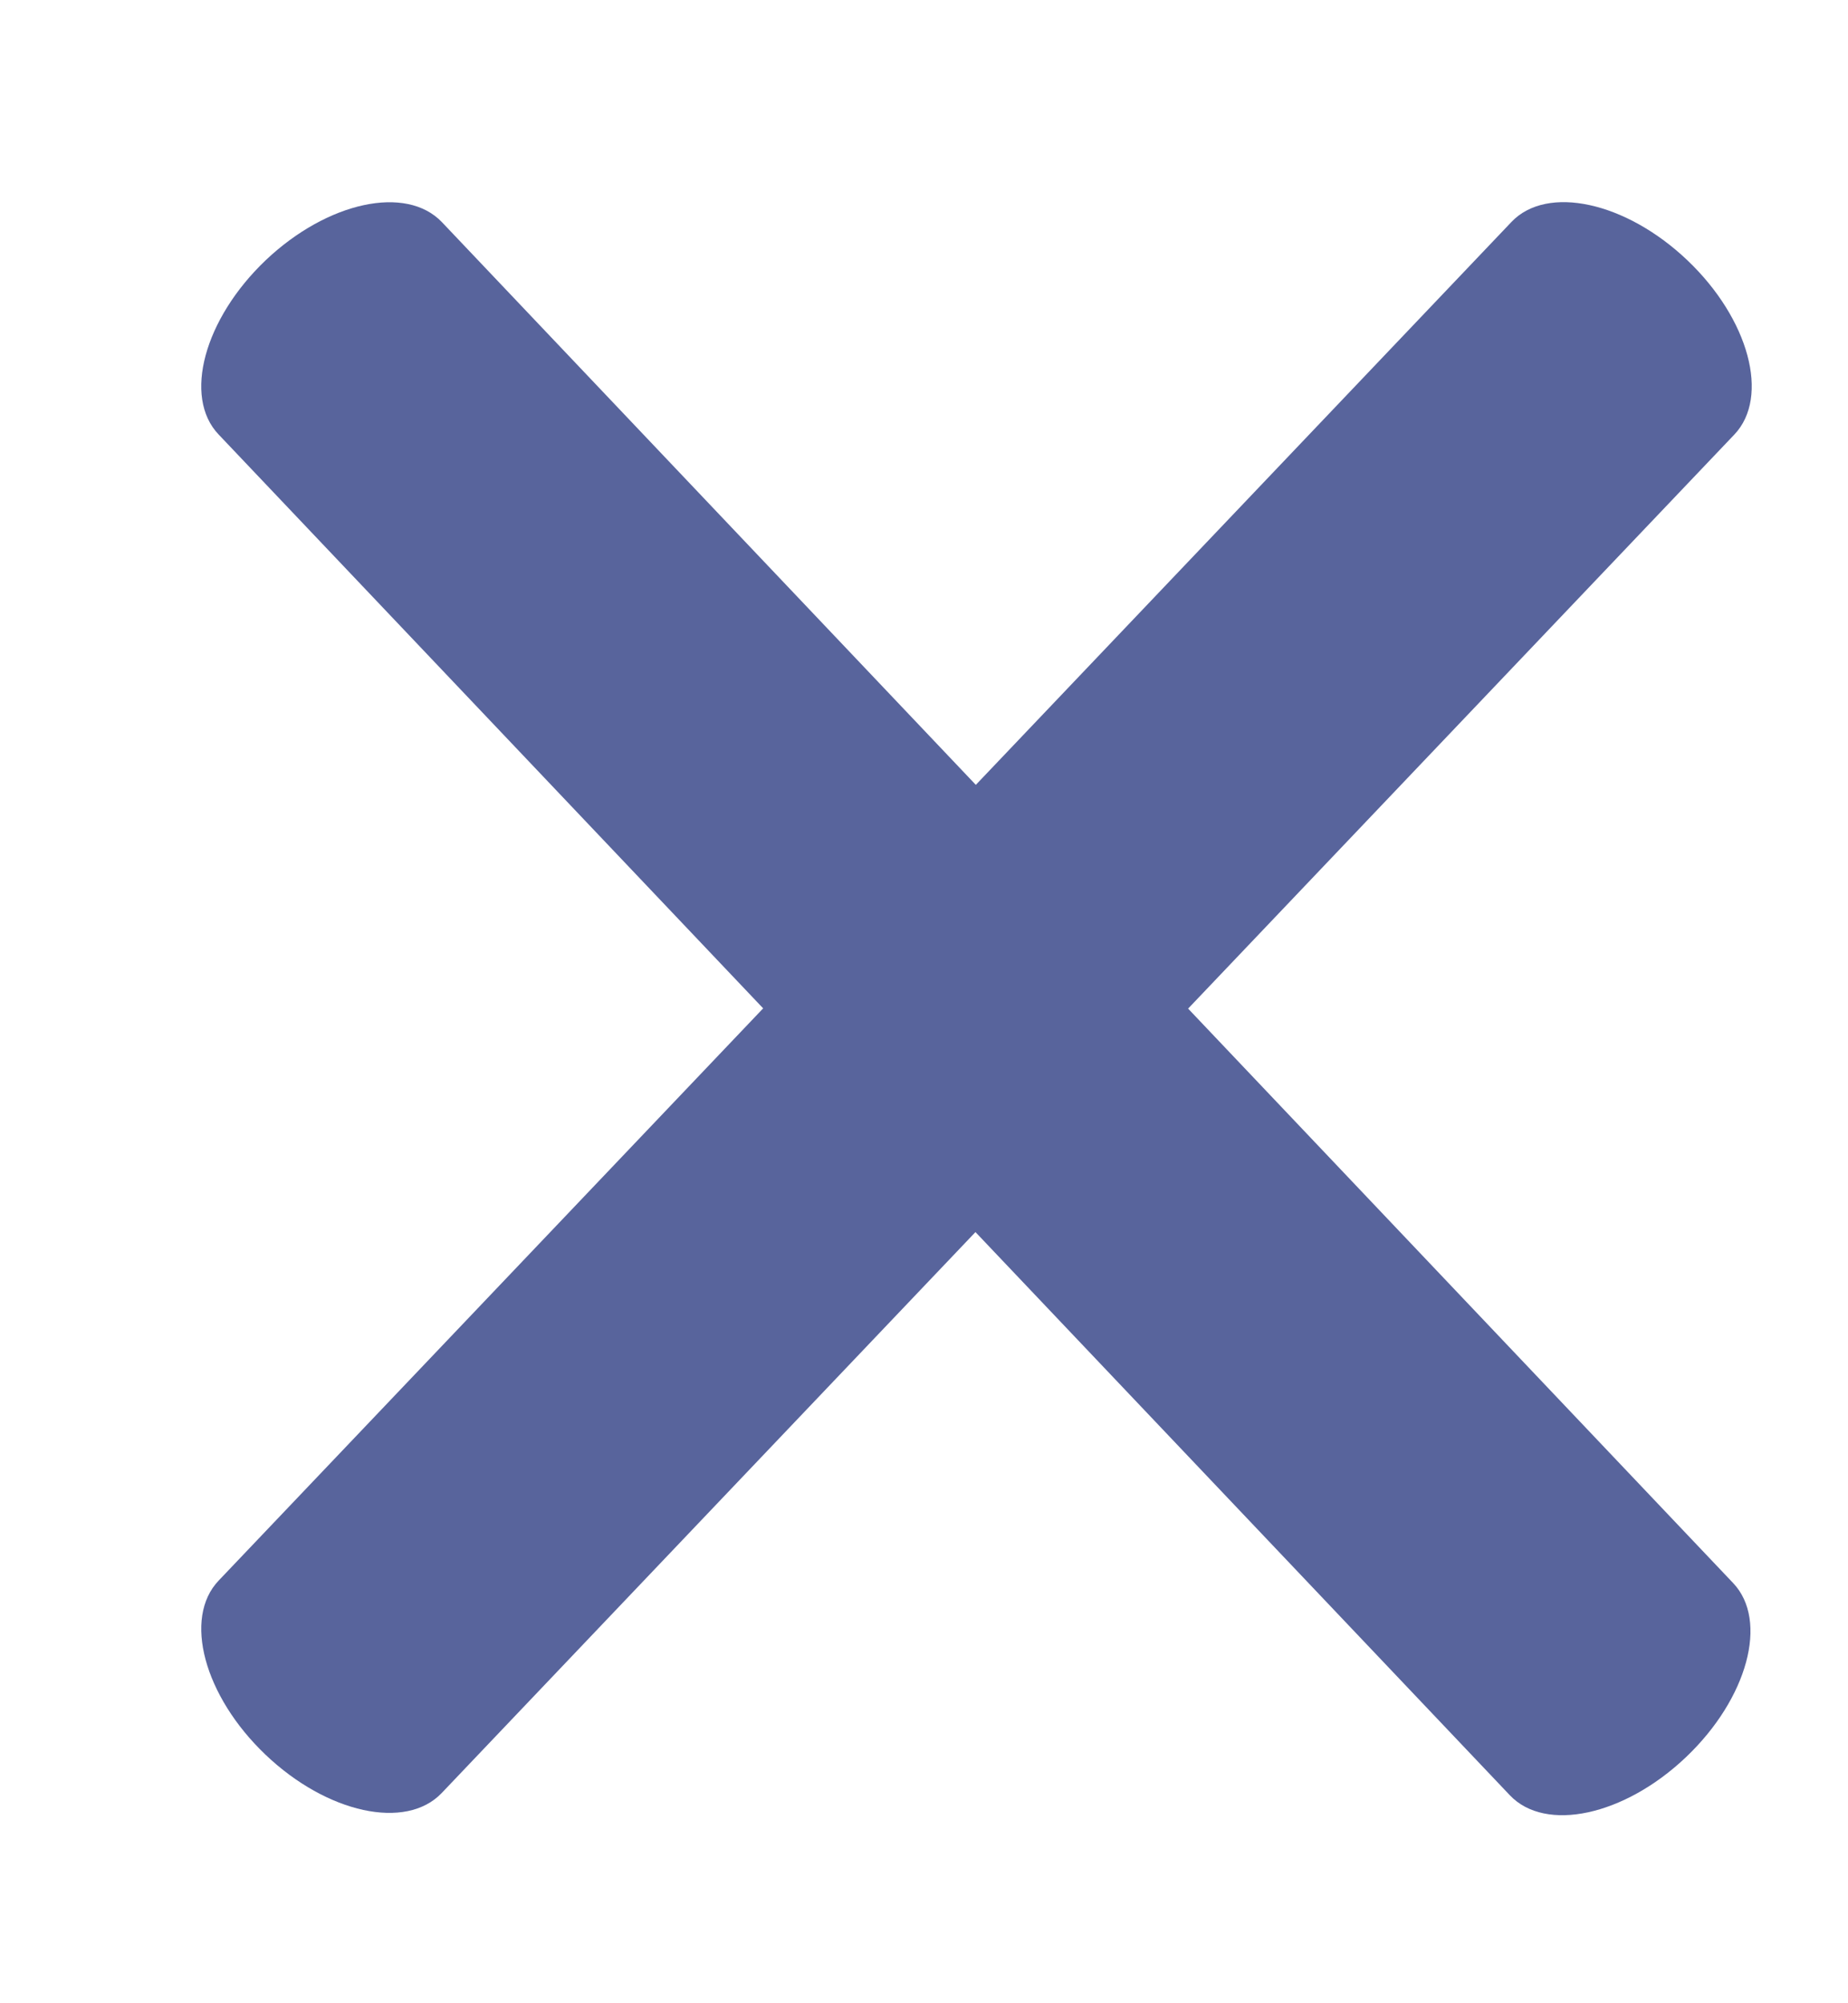 <svg width="12" height="13" viewBox="0 0 12 13" fill="none" xmlns="http://www.w3.org/2000/svg">
<path fill-rule="evenodd" clip-rule="evenodd" d="M10.948 11.403C10.547 11.784 10.035 11.894 9.804 11.65L1.419 2.819C1.188 2.576 1.325 2.07 1.725 1.689C2.126 1.309 2.638 1.198 2.87 1.442L11.254 10.273C11.486 10.517 11.348 11.023 10.948 11.403Z" fill="#58649C"/>
<path fill-rule="evenodd" clip-rule="evenodd" d="M1.724 11.387C1.324 11.006 1.188 10.5 1.42 10.257L9.814 1.441C10.045 1.197 10.558 1.309 10.958 1.69C11.357 2.07 11.494 2.576 11.262 2.82L2.868 11.636C2.636 11.879 2.124 11.768 1.724 11.387Z" fill="#58649C"/>
</svg>

